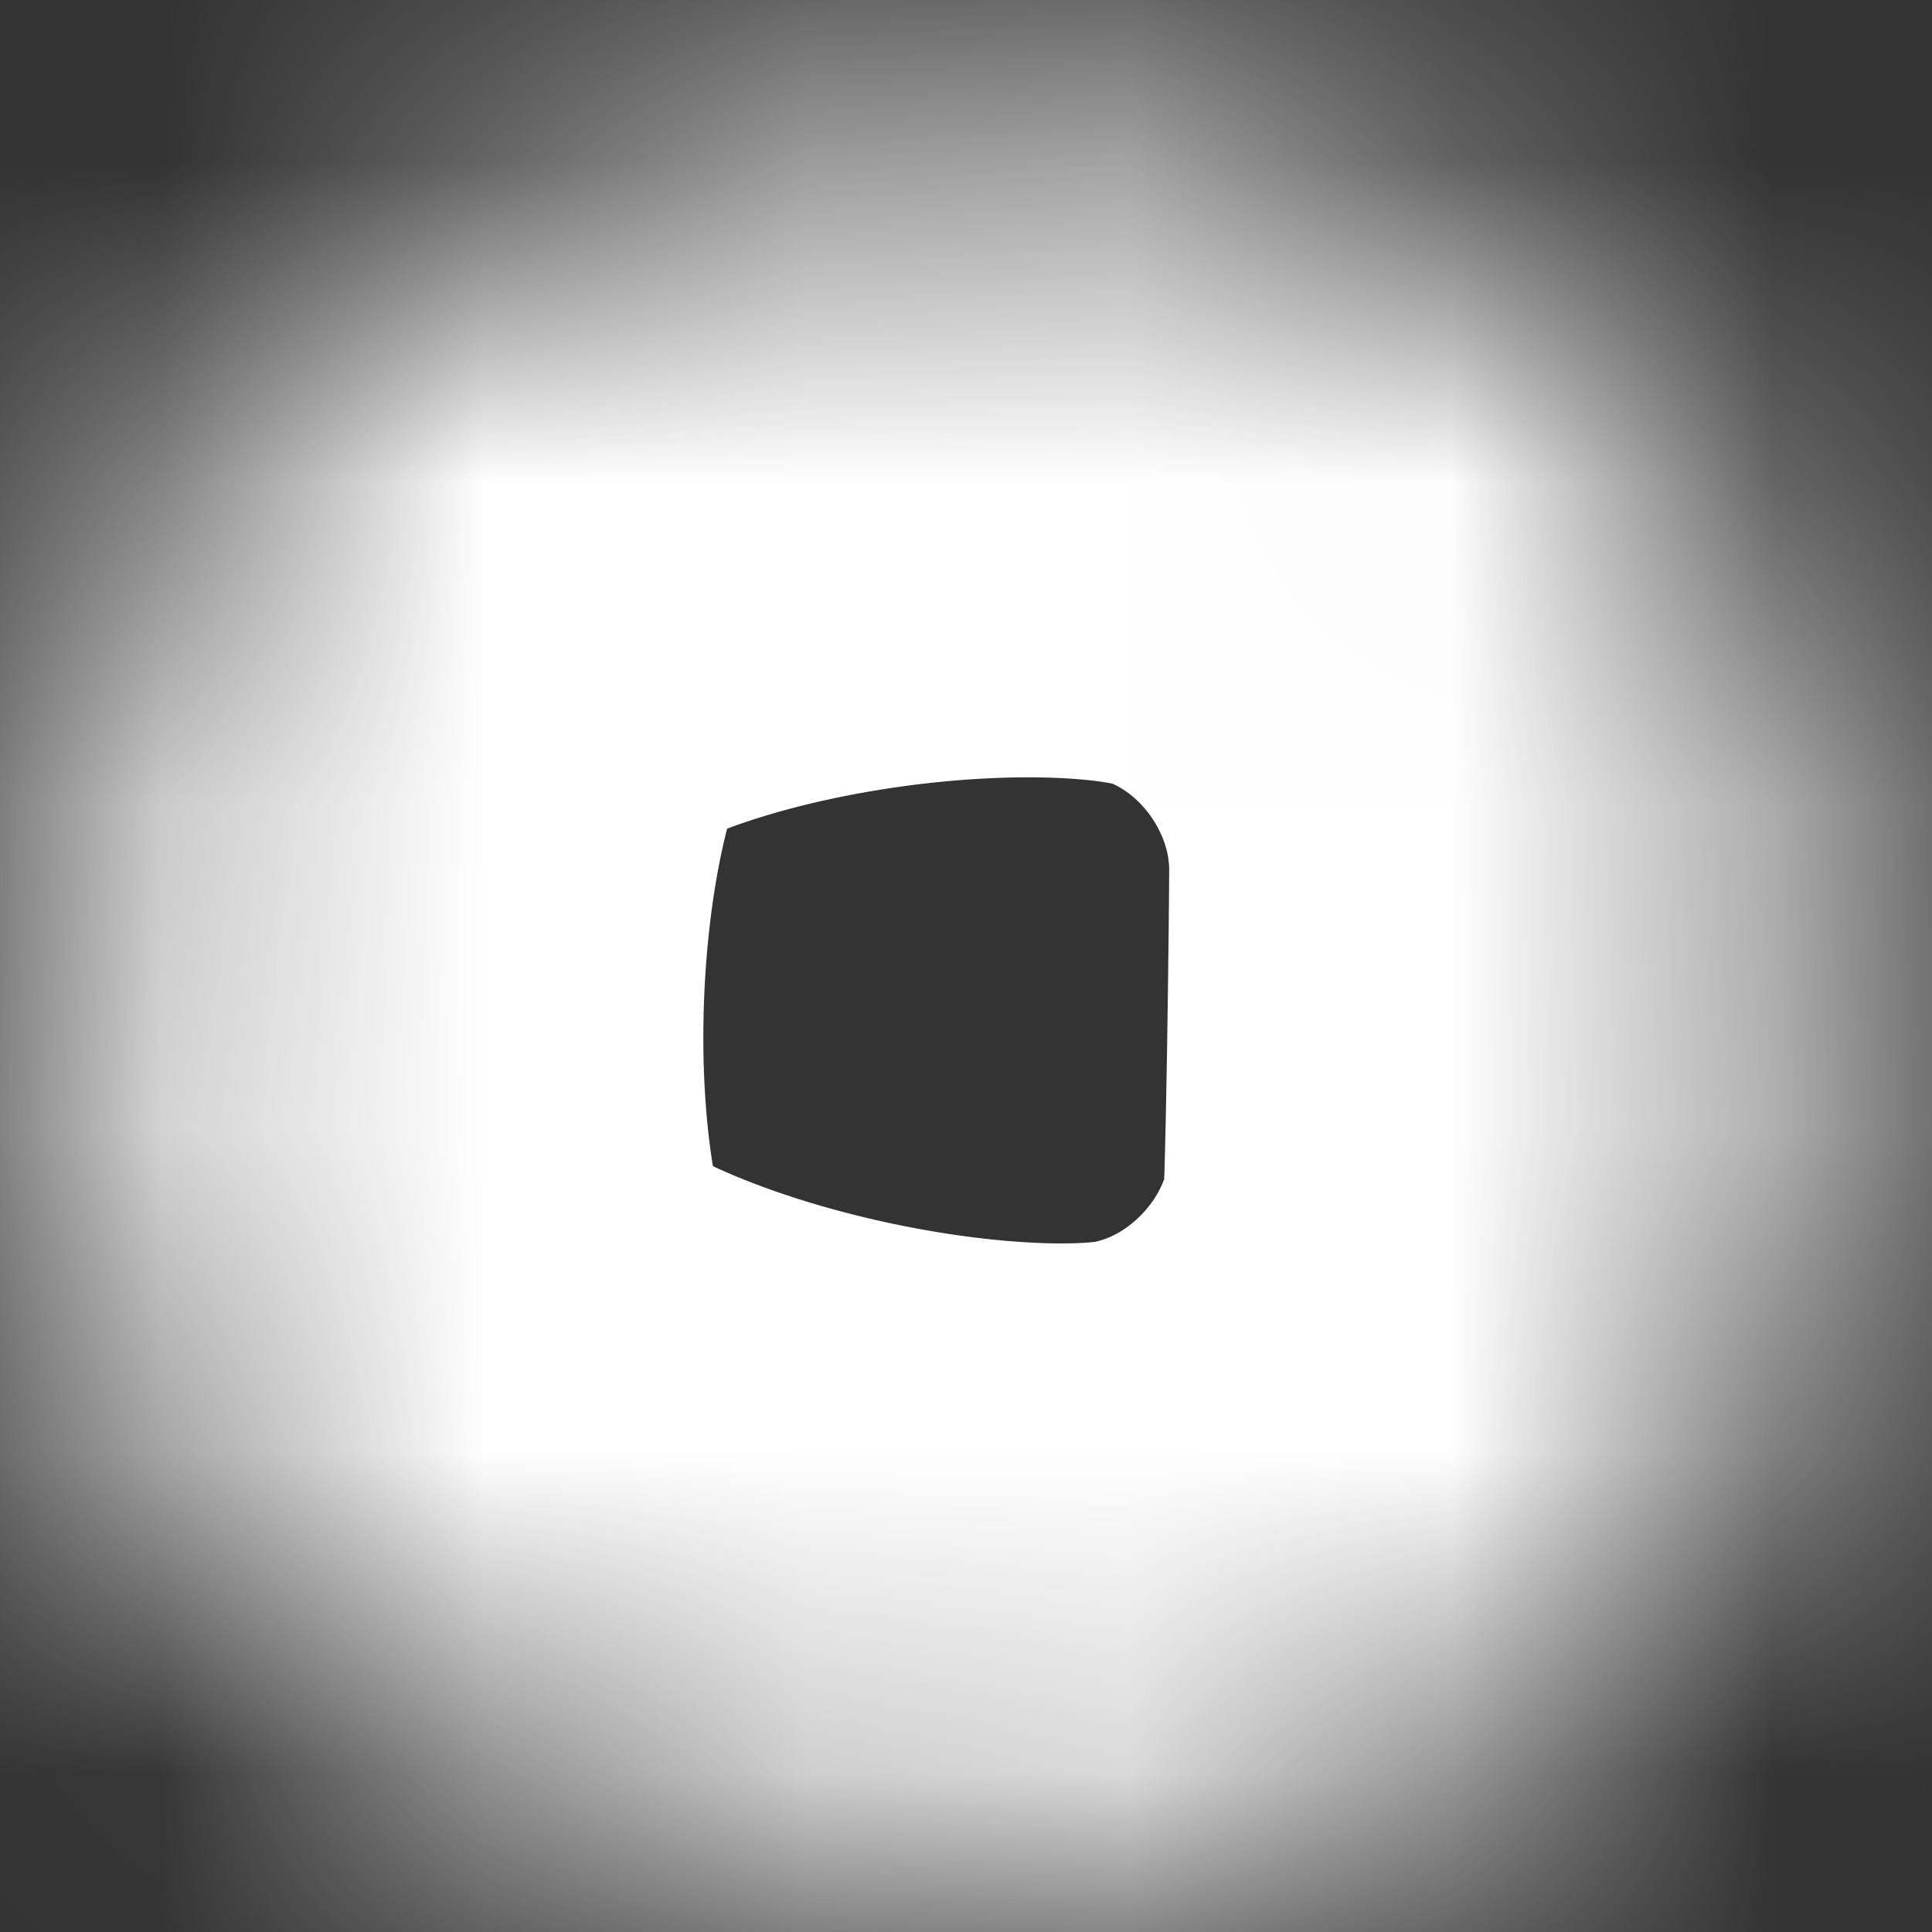 ﻿<?xml version="1.0" encoding="utf-8"?>
<svg version="1.1" xmlns:xlink="http://www.w3.org/1999/xlink" width="6px" height="6px" xmlns="http://www.w3.org/2000/svg">
  <rect width="100%" height="100%" fill="#333333" stroke="none"/>
  <defs>
    <mask fill="white" id="clip309">
      <path d="M 5.604 3.921  C 5.621 3.807  5.631 2.815  5.631 2.699  C 5.63 1.743  5.014 0.867  4.114 0.545  C 3.214 0.223  1.306 0.509  0.699 1.247  C 0.093 1.986  0.014 3.93  0.505 4.75  C 0.996 5.57  2.85 6.005  3.787 5.819  C 4.721 5.634  5.459 4.862  5.604 3.921  Z " fill-rule="evenodd" />
    </mask>
  </defs>
  <g transform="matrix(1 0 0 1 -337 -11285 )">
    <path d="M 5.604 3.921  C 5.621 3.807  5.631 2.815  5.631 2.699  C 5.63 1.743  5.014 0.867  4.114 0.545  C 3.214 0.223  1.306 0.509  0.699 1.247  C 0.093 1.986  0.014 3.93  0.505 4.75  C 0.996 5.57  2.85 6.005  3.787 5.819  C 4.721 5.634  5.459 4.862  5.604 3.921  Z " fill-rule="nonzero" fill="#ffffff" stroke="none" fill-opacity="0" transform="matrix(1 0 0 1 337 11285 )" />
    <path d="M 5.604 3.921  C 5.621 3.807  5.631 2.815  5.631 2.699  C 5.63 1.743  5.014 0.867  4.114 0.545  C 3.214 0.223  1.306 0.509  0.699 1.247  C 0.093 1.986  0.014 3.93  0.505 4.75  C 0.996 5.57  2.85 6.005  3.787 5.819  C 4.721 5.634  5.459 4.862  5.604 3.921  Z " stroke-width="4" stroke="#ffffff" fill="none" transform="matrix(1 0 0 1 337 11285 )" mask="url(#clip309)" />
  </g>
</svg>